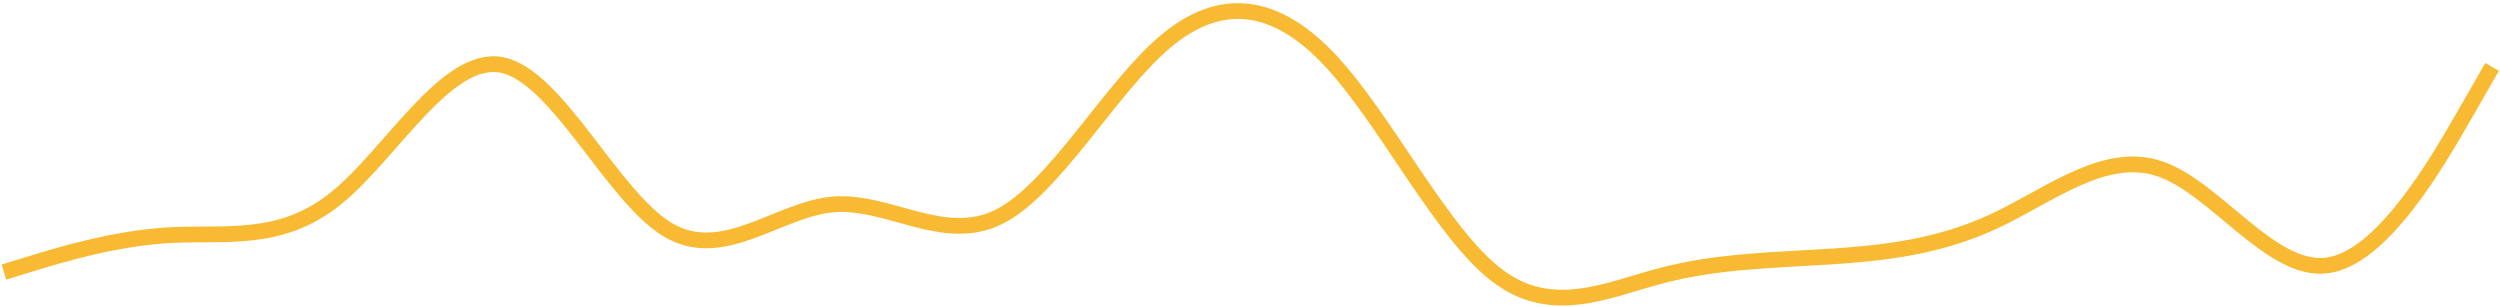 <svg width="635" height="78" viewBox="0 0 635 78" fill="none" xmlns="http://www.w3.org/2000/svg">
<path d="M633 16.994L625.978 29.21C618.956 41.426 604.911 65.859 590.867 67.448C576.822 69.036 562.778 47.781 548.733 42.919C534.689 38.059 520.644 49.592 506.6 56.154C492.556 62.716 478.511 64.307 464.467 65.2C450.422 66.093 436.378 66.287 422.333 69.925C408.289 73.563 394.244 80.644 380.2 69.915C366.156 59.186 352.111 30.647 338.067 15.536C324.022 0.425 309.978 -1.257 295.933 10.633C281.889 22.523 267.844 47.984 253.8 55.042C239.756 62.1 225.711 50.754 211.667 51.927C197.622 53.101 183.578 66.793 169.533 58.309C155.489 49.824 141.444 19.161 127.4 16.492C113.356 13.823 99.311 39.148 85.267 50.432C71.222 61.716 57.178 58.959 43.133 59.731C29.089 60.503 15.044 64.805 8.022 66.955L1 69.106" stroke="#F9BA33" stroke-width="4"/>
</svg>
